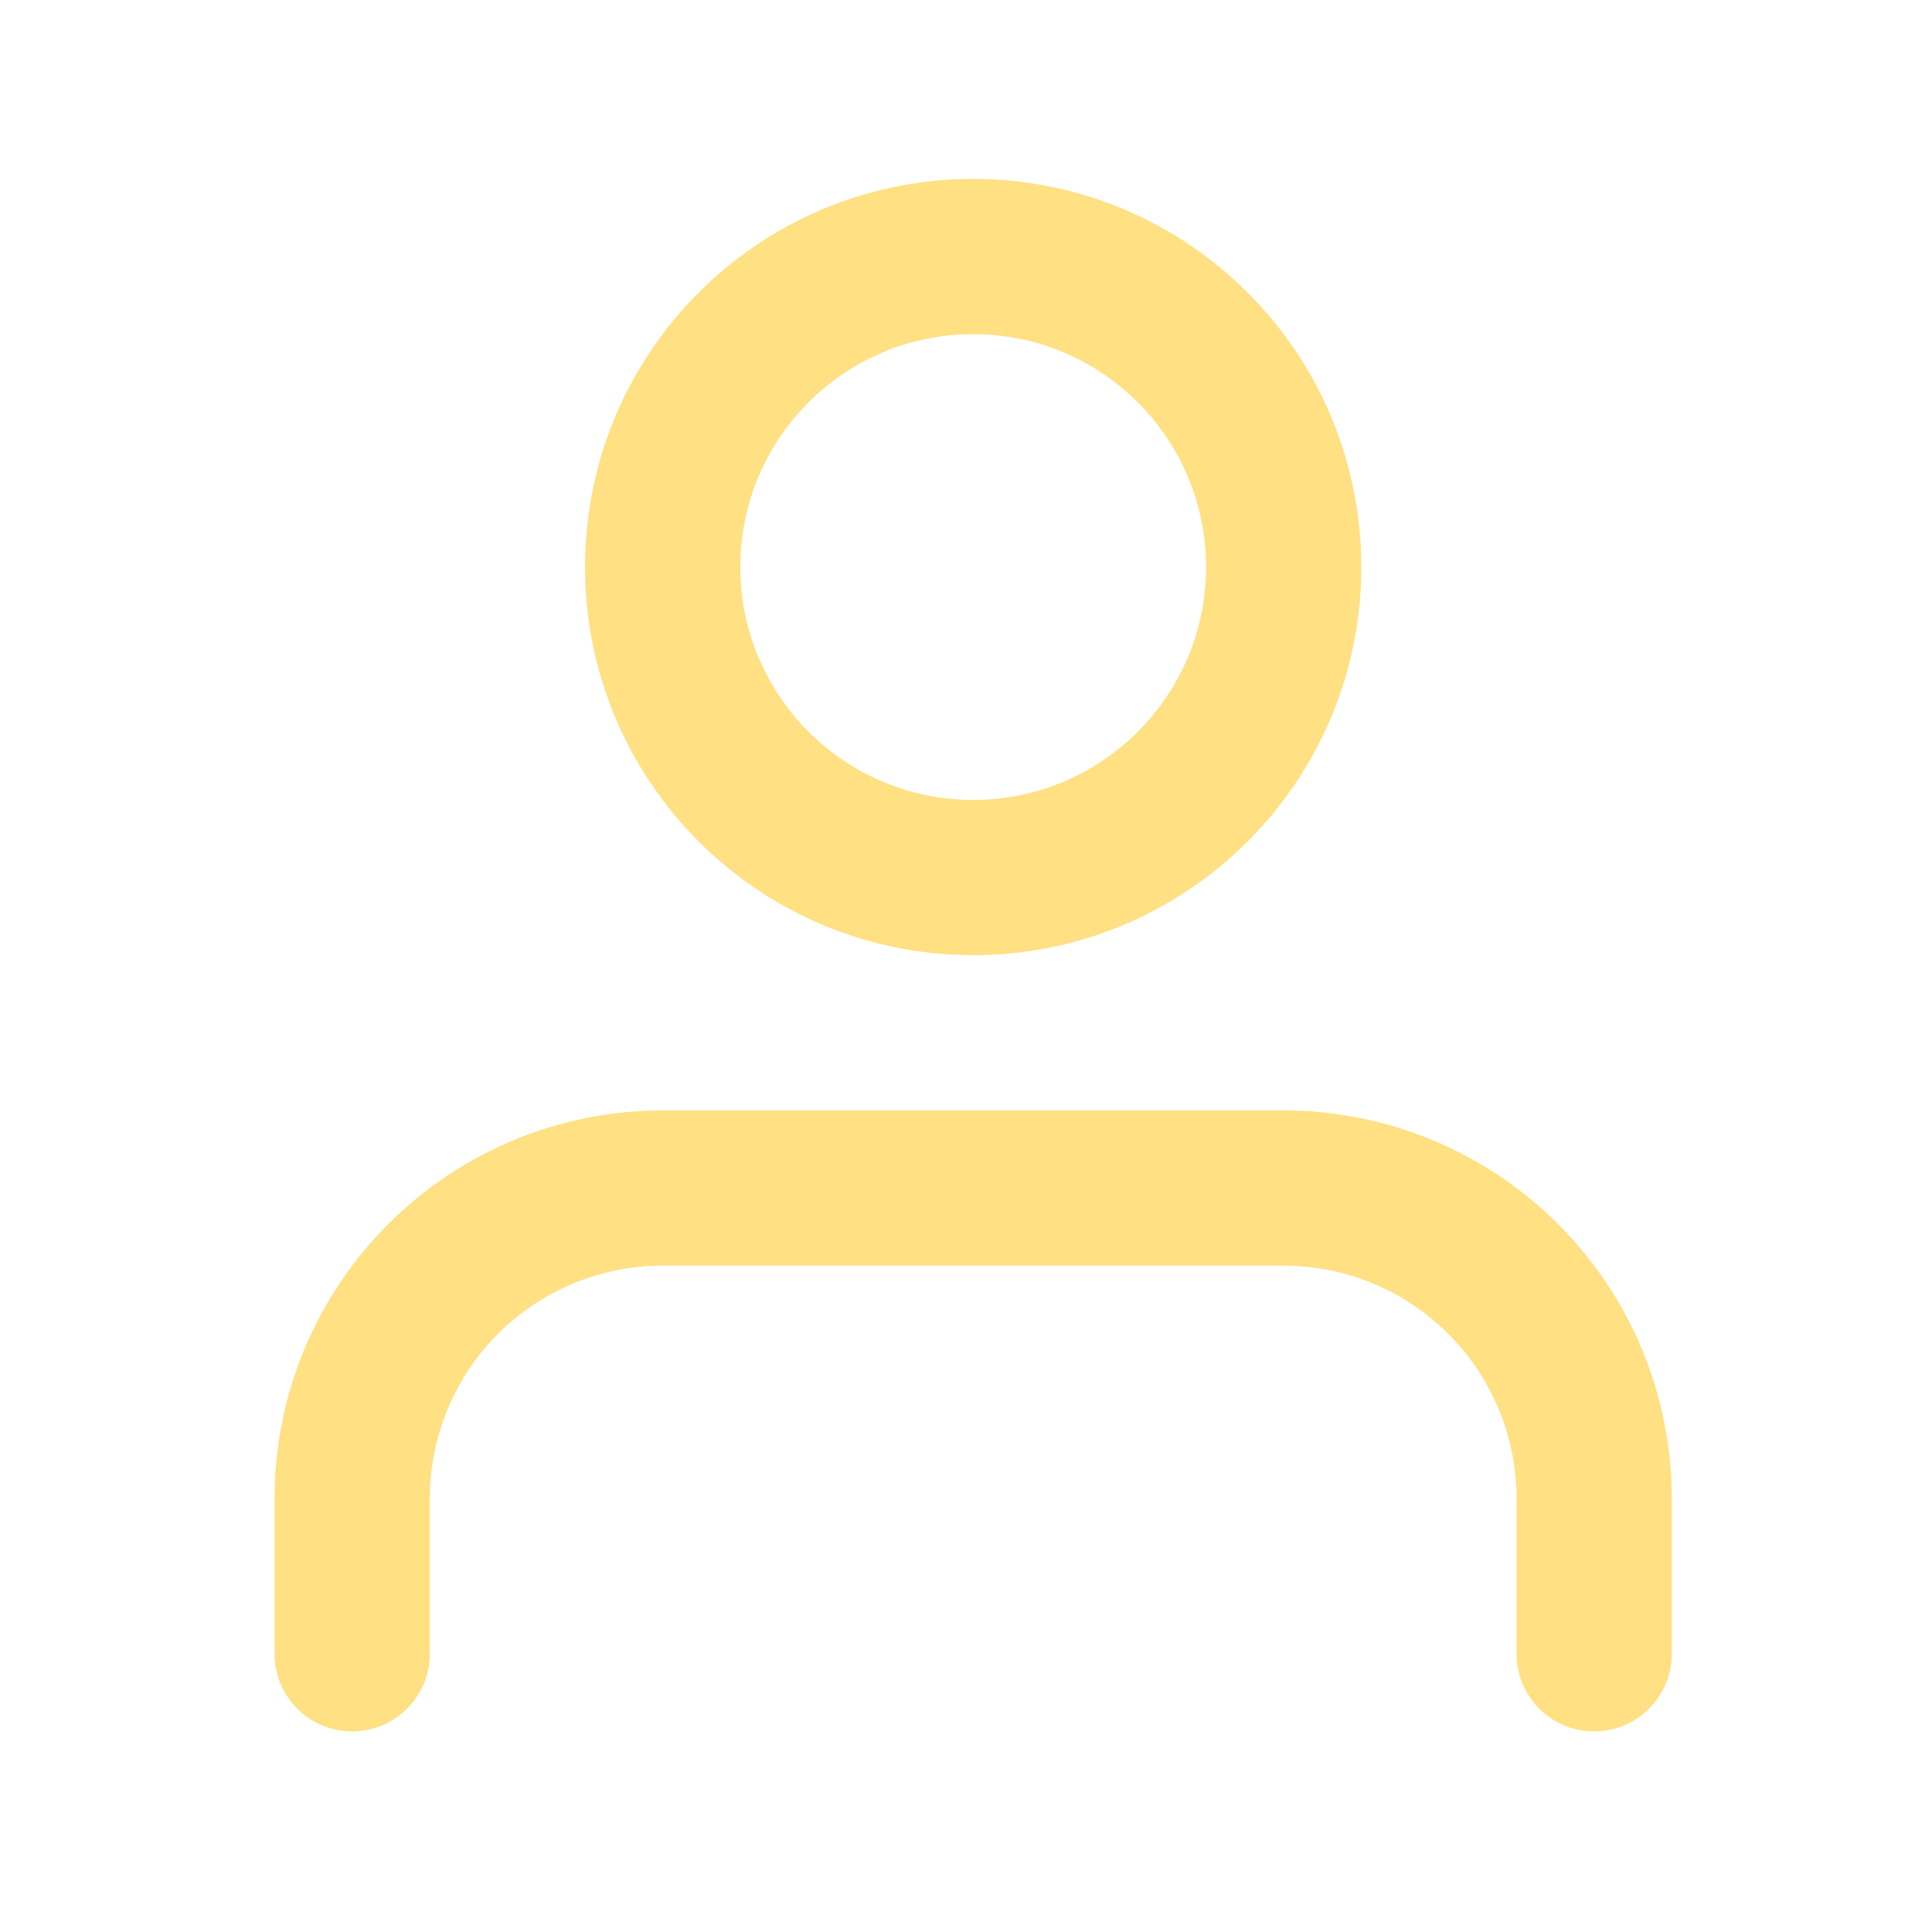 <svg width="28" height="28" viewBox="0 0 28 28" fill="none" xmlns="http://www.w3.org/2000/svg">
<path fill-rule="evenodd" clip-rule="evenodd" d="M5.626 17.741C6.681 16.686 8.112 16.093 9.604 16.093H18.604C20.095 16.093 21.526 16.686 22.581 17.741C23.636 18.795 24.229 20.226 24.229 21.718V23.968C24.229 24.589 23.725 25.093 23.104 25.093C22.482 25.093 21.979 24.589 21.979 23.968V21.718C21.979 20.823 21.623 19.965 20.99 19.331C20.357 18.699 19.499 18.343 18.604 18.343H9.604C8.708 18.343 7.85 18.699 7.217 19.331C6.584 19.965 6.229 20.823 6.229 21.718V23.968C6.229 24.589 5.725 25.093 5.104 25.093C4.482 25.093 3.979 24.589 3.979 23.968V21.718C3.979 20.226 4.571 18.795 5.626 17.741Z" fill="#FFE083"/>
<path fill-rule="evenodd" clip-rule="evenodd" d="M14.104 4.843C12.24 4.843 10.729 6.354 10.729 8.218C10.729 10.082 12.24 11.593 14.104 11.593C15.967 11.593 17.479 10.082 17.479 8.218C17.479 6.354 15.967 4.843 14.104 4.843ZM8.479 8.218C8.479 5.111 10.997 2.593 14.104 2.593C17.21 2.593 19.729 5.111 19.729 8.218C19.729 11.325 17.21 13.843 14.104 13.843C10.997 13.843 8.479 11.325 8.479 8.218Z" fill="#FFE083"/>
</svg>
